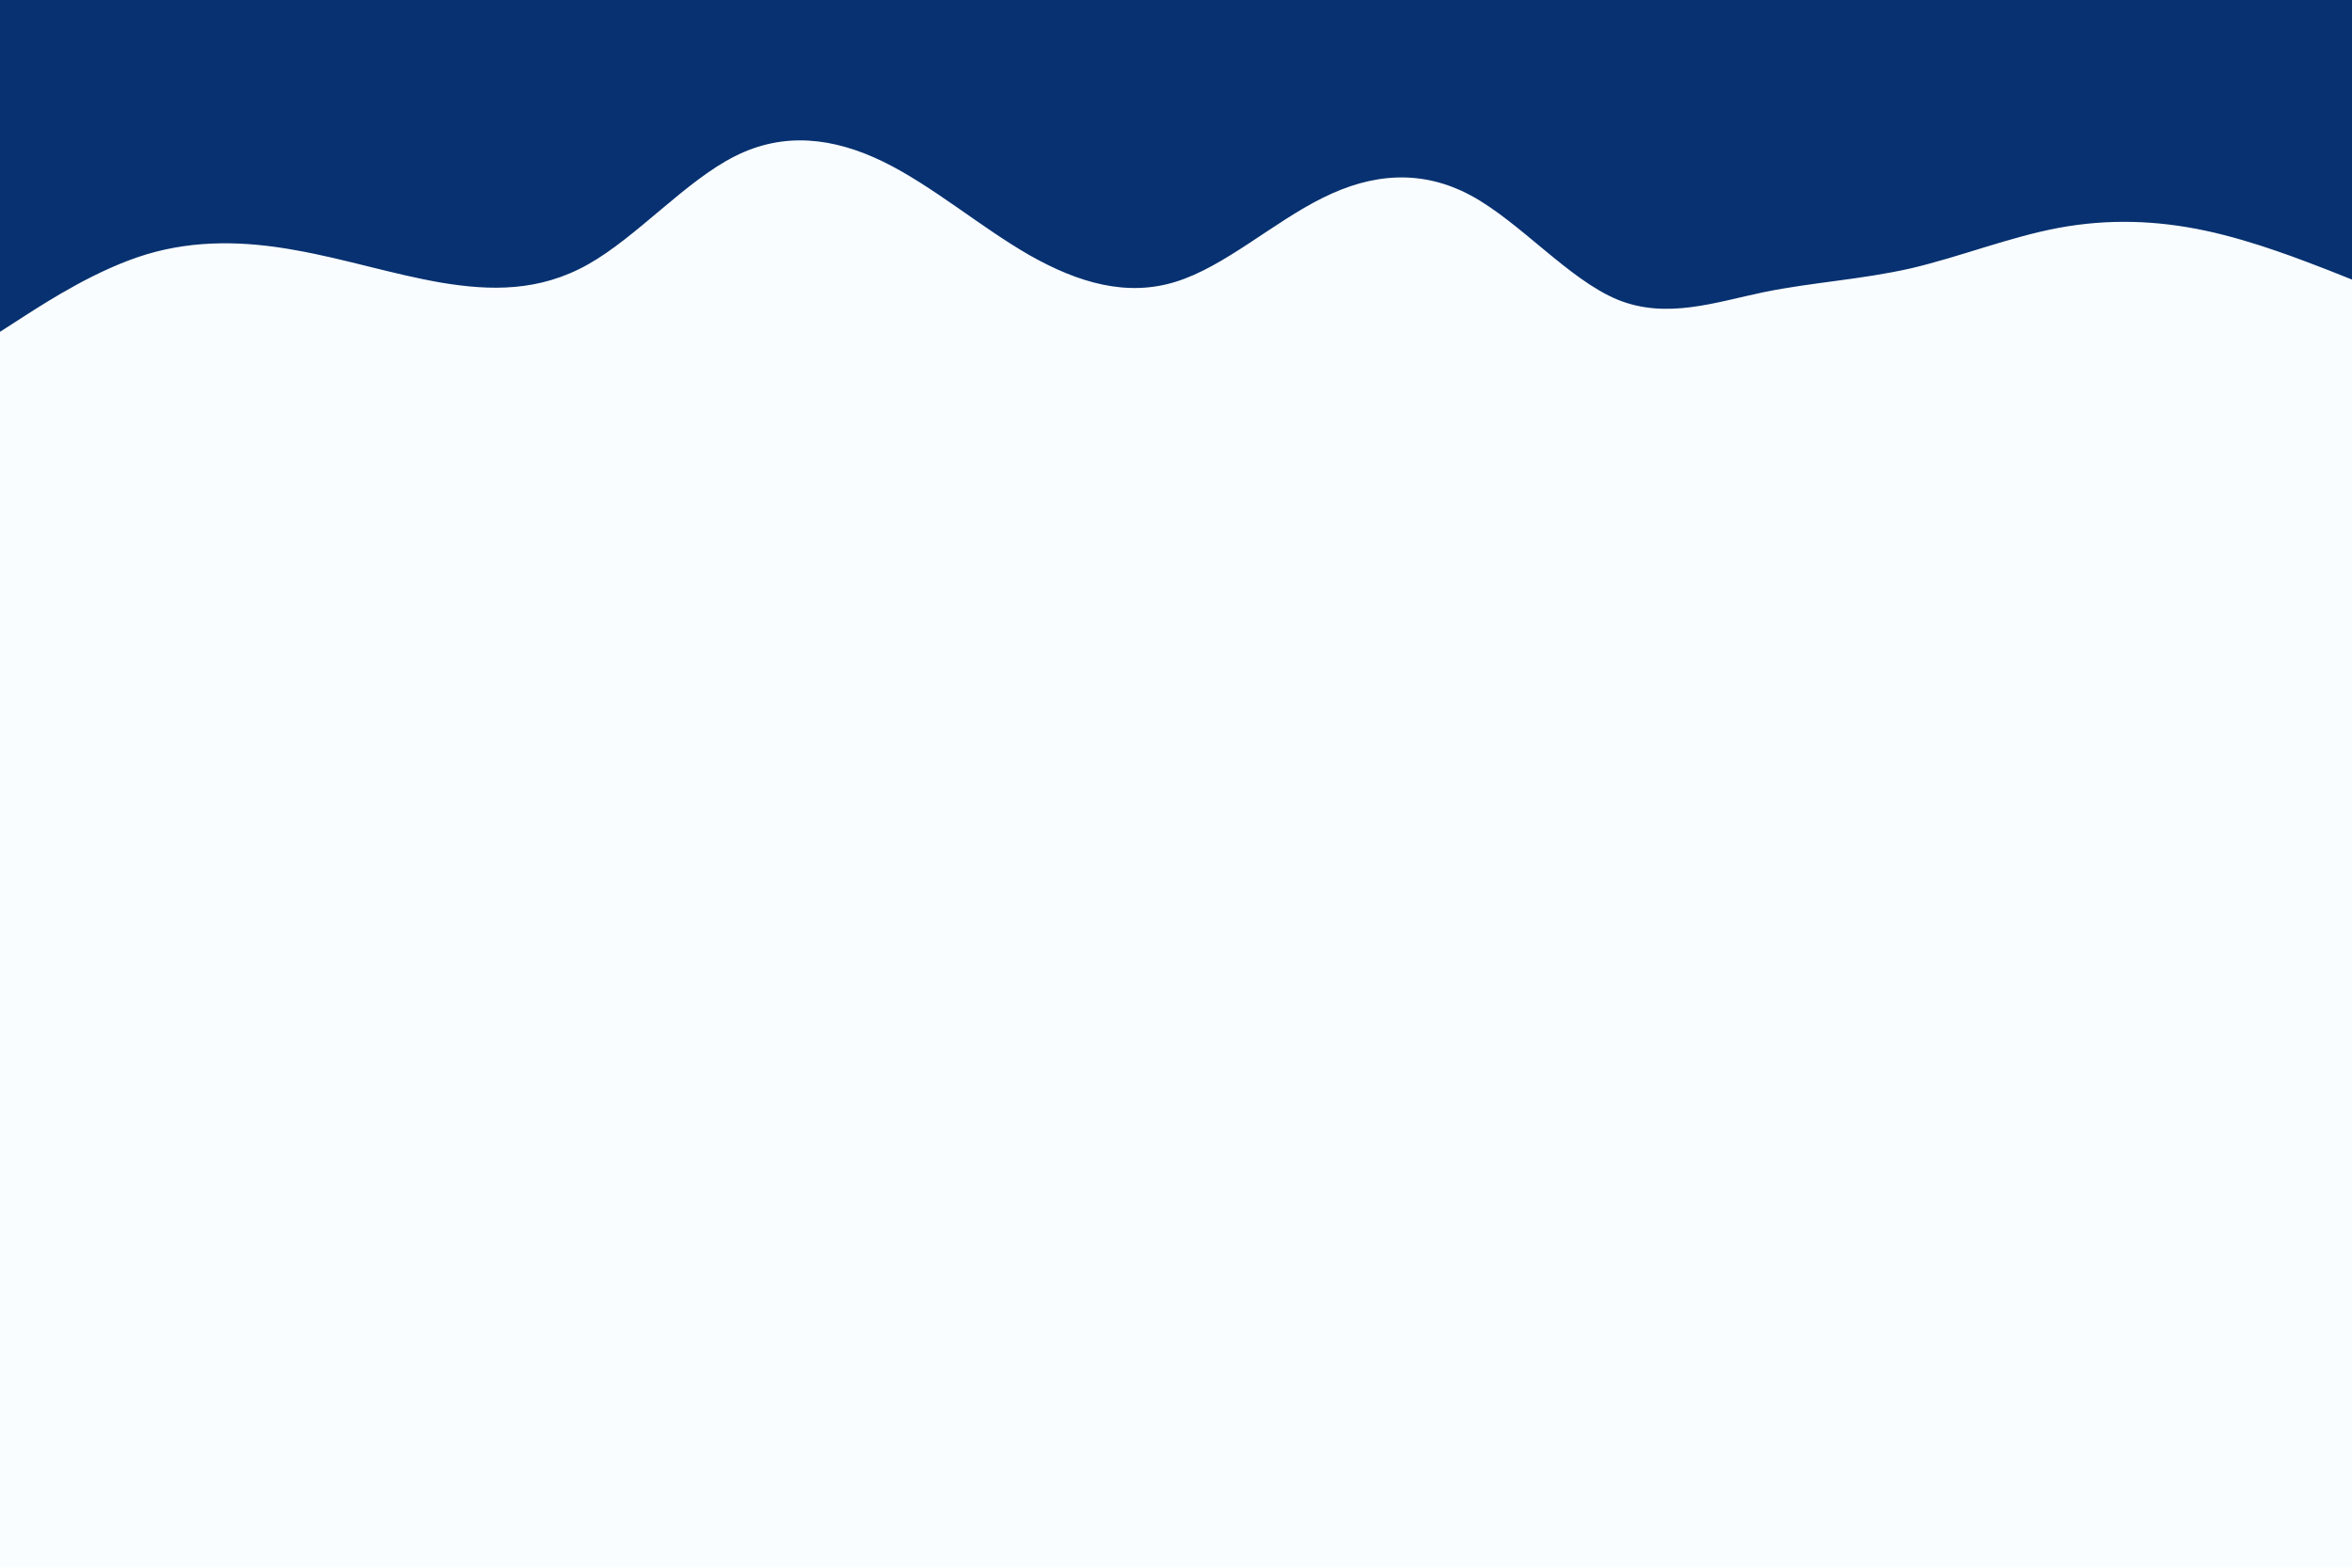 <svg id="visual" viewBox="0 0 900 600" width="900" height="600" xmlns="http://www.w3.org/2000/svg" xmlns:xlink="http://www.w3.org/1999/xlink" version="1.1"><rect x="0" y="0" width="900" height="600" fill="#fafdff"></rect><path d="M0 127L9.3 121C18.7 115 37.3 103 56.2 97.3C75 91.7 94 92.3 112.8 95.7C131.7 99 150.3 105 169 108.2C187.7 111.3 206.3 111.7 225 101.2C243.7 90.7 262.3 69.3 281.2 59.8C300 50.3 319 52.7 337.8 61.8C356.7 71 375.3 87 394 97.7C412.7 108.3 431.3 113.7 450 107.8C468.7 102 487.3 85 506.2 75.7C525 66.3 544 64.7 562.8 74.8C581.7 85 600.3 107 619 114.7C637.7 122.3 656.3 115.7 675 111.8C693.7 108 712.3 107 731.2 102.7C750 98.3 769 90.7 787.8 87.2C806.7 83.7 825.3 84.3 844 88.3C862.7 92.3 881.3 99.7 890.7 103.3L900 107L900 0L890.7 0C881.3 0 862.7 0 844 0C825.3 0 806.7 0 787.8 0C769 0 750 0 731.2 0C712.3 0 693.7 0 675 0C656.3 0 637.7 0 619 0C600.3 0 581.7 0 562.8 0C544 0 525 0 506.2 0C487.3 0 468.7 0 450 0C431.3 0 412.7 0 394 0C375.3 0 356.7 0 337.8 0C319 0 300 0 281.2 0C262.3 0 243.7 0 225 0C206.3 0 187.7 0 169 0C150.3 0 131.7 0 112.8 0C94 0 75 0 56.2 0C37.3 0 18.7 0 9.3 0L0 0Z" fill="#073170" stroke-linecap="round" stroke-linejoin="miter"></path></svg>